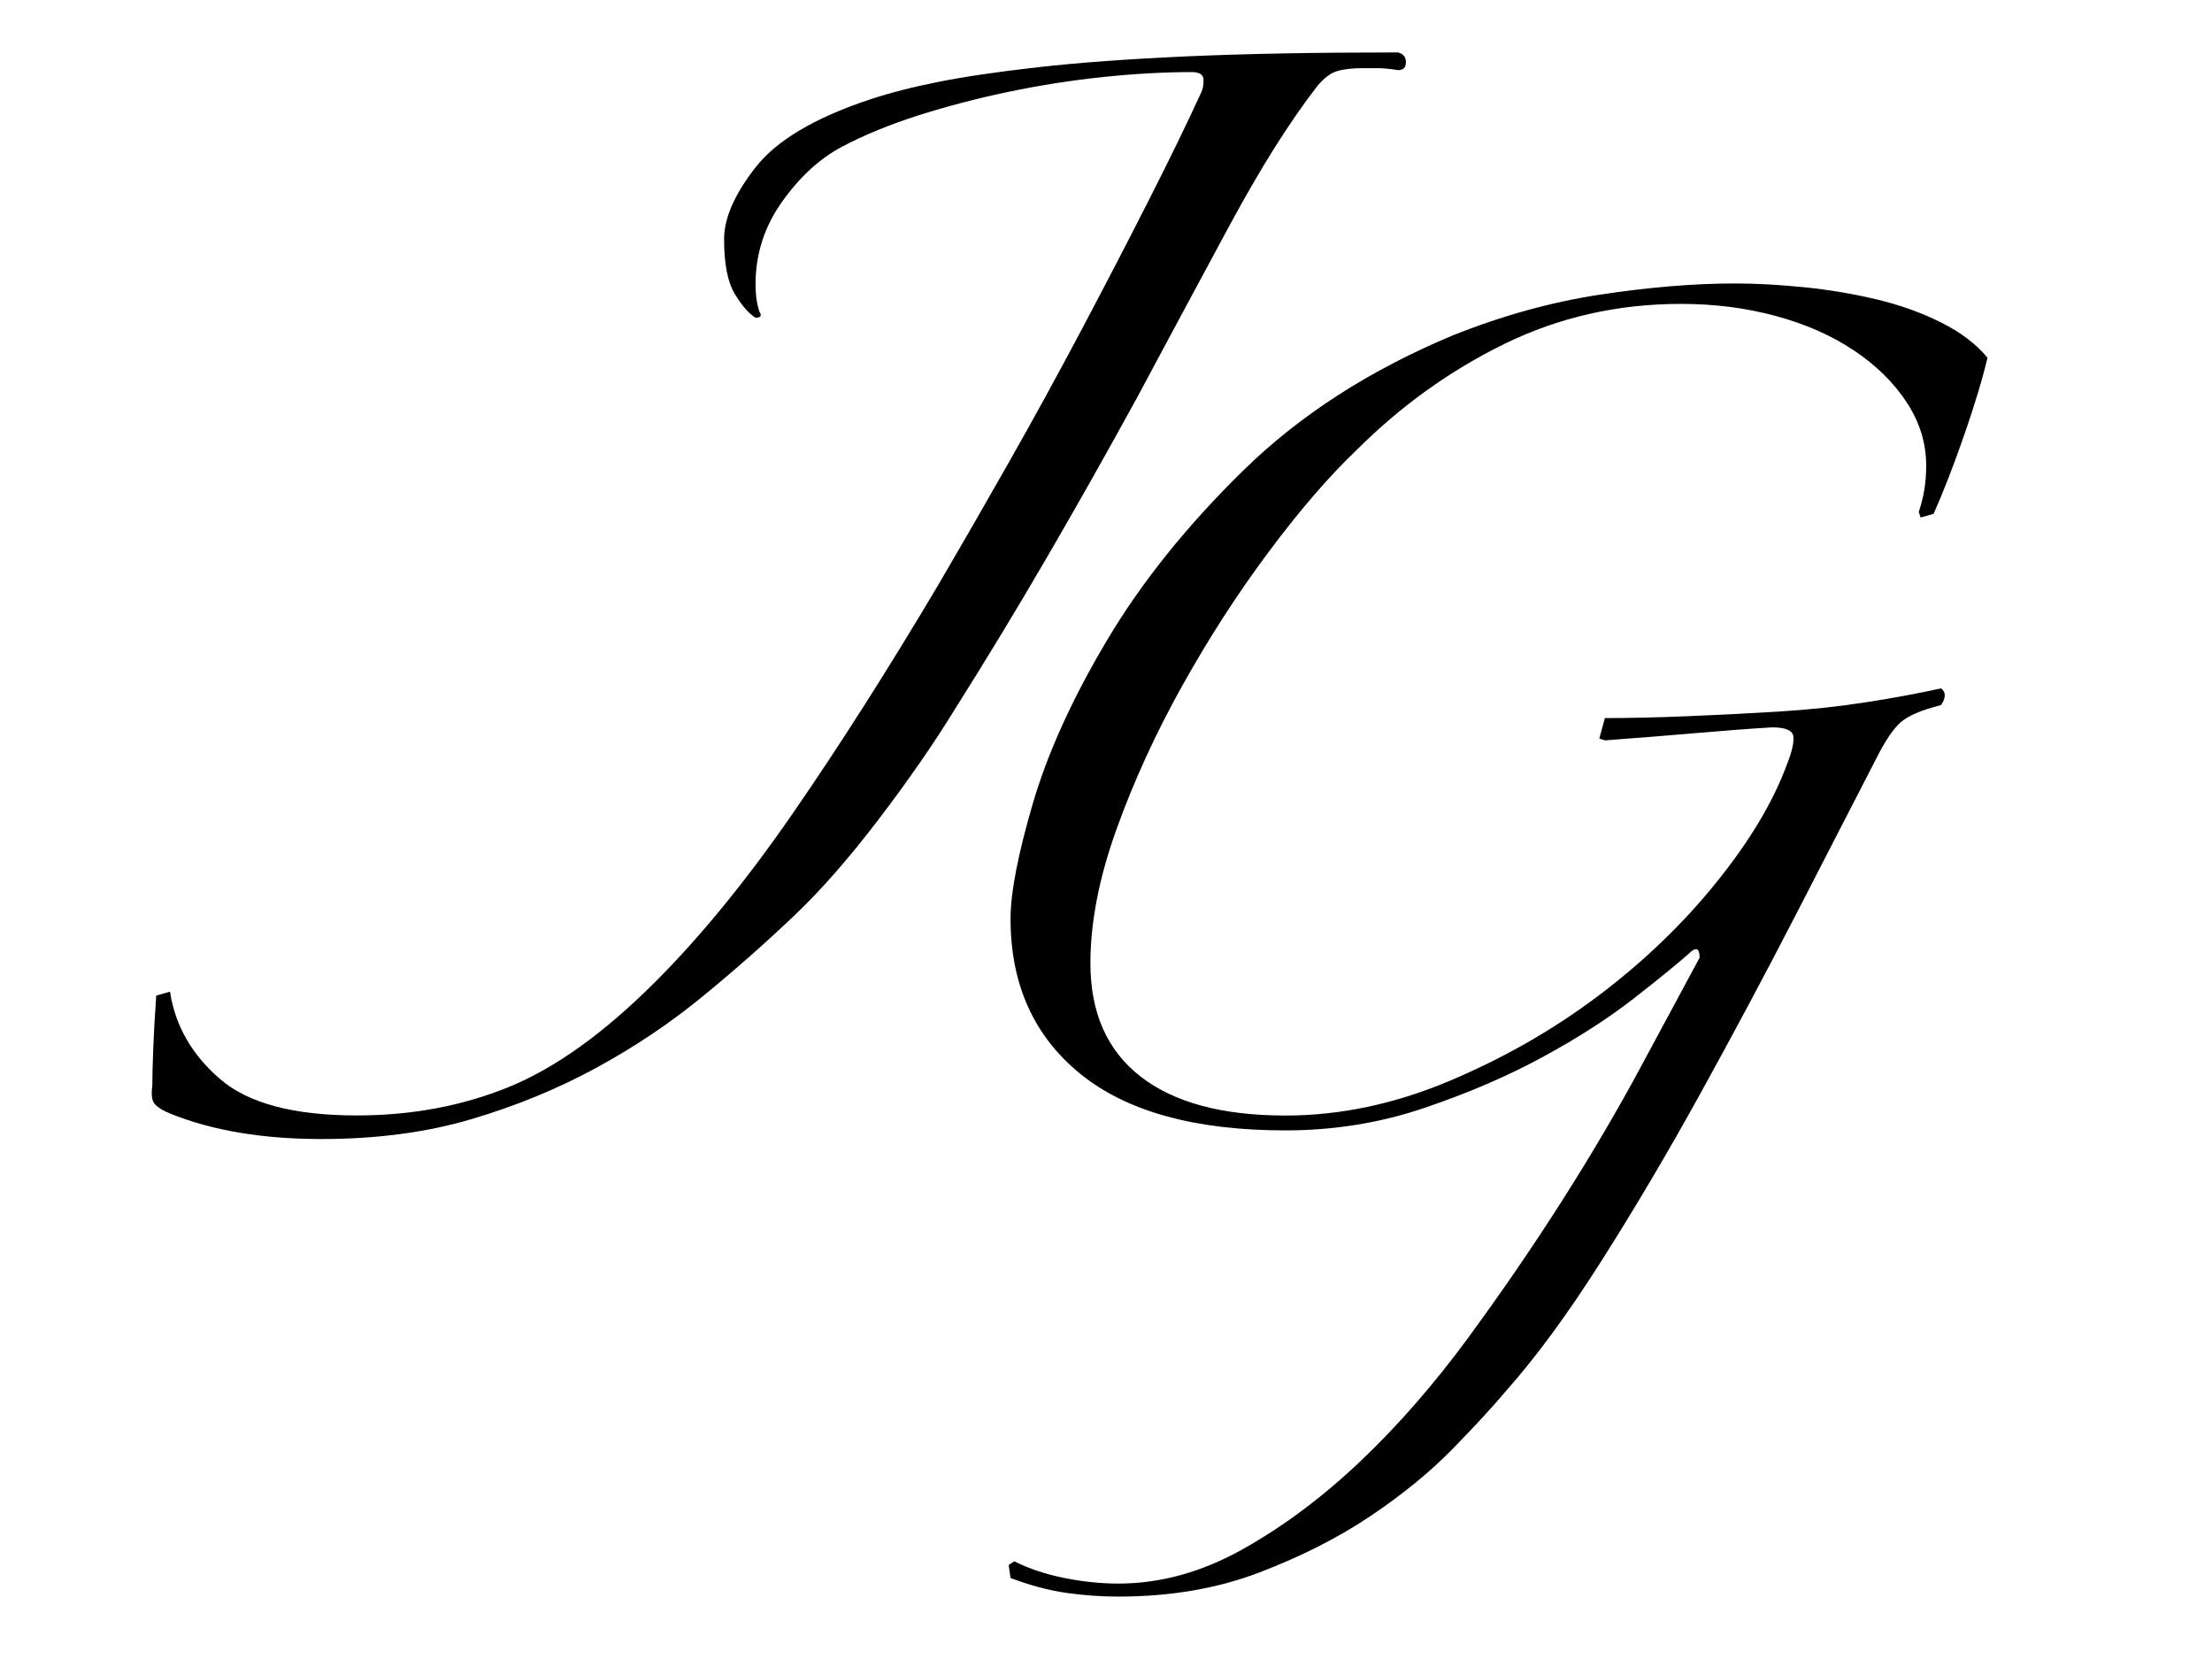 <?xml version="1.0" encoding="UTF-8" standalone="no"?><!DOCTYPE svg PUBLIC "-//W3C//DTD SVG 1.1//EN" "http://www.w3.org/Graphics/SVG/1.1/DTD/svg11.dtd"><svg width="100%" height="100%" viewBox="0 0 3334 2500" version="1.1" xmlns="http://www.w3.org/2000/svg" xmlns:xlink="http://www.w3.org/1999/xlink" xml:space="preserve" xmlns:serif="http://www.serif.com/" style="fill-rule:evenodd;clip-rule:evenodd;stroke-linejoin:round;stroke-miterlimit:2;"><rect x="0" y="0" width="3333.33" height="2500" style="fill:none;"/><g><path d="M2107.19,79.04c7.898,1.974 11.846,6.91 11.846,14.808c0,7.897 -3.948,11.846 -11.846,11.846c-11.846,-1.975 -22.705,-2.962 -32.577,-2.962l-20.731,0c-15.795,0 -28.628,1.481 -38.5,4.443c-9.872,2.961 -19.743,10.365 -29.615,22.211c-41.462,53.308 -85.885,123.892 -133.27,211.751c-47.385,87.859 -93.782,174.238 -139.193,259.136c-45.41,82.923 -90.821,163.378 -136.231,241.366c-45.41,77.987 -91.808,154.494 -139.193,229.52c-31.59,51.333 -69.596,106.122 -114.019,164.366c-44.424,58.244 -86.379,106.122 -125.866,143.635c-43.436,41.462 -89.834,82.43 -139.193,122.904c-49.359,40.475 -103.161,76.507 -161.405,108.097c-58.243,31.59 -120.929,57.256 -188.058,77c-67.128,19.744 -142.154,29.615 -225.078,29.615c-88.846,0 -164.859,-12.833 -228.039,-38.5c-9.872,-3.948 -17.276,-8.391 -22.211,-13.327c-4.936,-4.936 -6.417,-14.314 -4.443,-28.134c0,-13.821 0.494,-33.071 1.481,-57.751c0.987,-24.679 2.468,-50.839 4.442,-78.481l20.731,-5.923c7.898,51.334 33.071,95.263 75.52,131.789c42.448,36.526 111.058,54.789 205.827,54.789c82.924,-0 159.43,-14.314 229.52,-42.943c70.09,-28.628 143.635,-81.442 220.636,-158.442c69.103,-69.103 138.699,-154.495 208.789,-256.174c70.09,-101.68 142.648,-215.7 217.674,-342.059c33.564,-57.257 69.103,-118.956 106.616,-185.097c37.512,-66.141 74.038,-132.776 109.577,-199.905c35.538,-67.128 69.103,-131.789 100.692,-193.981c31.59,-62.193 58.244,-116.981 79.962,-164.366c1.975,-3.949 2.962,-9.872 2.962,-17.769c-0,-7.898 -5.923,-11.847 -17.769,-11.847c-41.462,0 -85.885,2.468 -133.27,7.404c-47.385,4.936 -94.77,12.34 -142.154,22.212c-47.385,9.872 -92.796,21.718 -136.232,35.538c-43.436,13.821 -81.936,29.616 -115.5,47.385c-33.564,17.77 -63.673,45.411 -90.327,82.924c-26.654,37.513 -39.981,78.974 -39.981,124.385c-0,15.795 1.974,29.615 5.923,41.461c3.949,5.923 1.974,8.885 -5.923,8.885c-9.872,-5.923 -20.238,-17.769 -31.097,-35.539c-10.859,-17.769 -16.288,-45.41 -16.288,-82.923c-0,-31.59 15.795,-67.622 47.385,-108.096c31.59,-40.475 88.846,-74.533 171.77,-102.174c29.615,-9.872 64.166,-18.756 103.654,-26.654c39.487,-7.897 89.833,-15.301 151.039,-22.211c61.205,-6.911 135.737,-12.34 223.597,-16.289c87.859,-3.949 193.981,-5.923 318.366,-5.923Z" style="fill-rule:nonzero;"/></g><g><path d="M1520.34,2358.83l8.398,-5.599c22.395,11.198 47.59,19.596 75.584,25.195c27.994,5.599 55.054,8.398 81.182,8.398c63.453,0 125.973,-17.263 187.56,-51.789c61.586,-34.526 120.84,-78.849 177.761,-132.971c56.921,-54.122 111.043,-116.175 162.365,-186.16c51.323,-69.985 98.912,-139.503 142.77,-208.555c43.857,-69.052 83.048,-135.771 117.574,-200.157c34.526,-64.386 63.92,-118.974 88.181,-163.764c0,-14.93 -5.599,-16.797 -16.796,-5.599c-16.797,14.93 -44.324,37.325 -82.582,67.185c-38.259,29.861 -83.982,59.254 -137.171,88.181c-53.188,28.927 -112.909,54.589 -179.161,76.984c-66.253,22.395 -135.771,33.592 -208.555,33.592c-136.237,0 -239.349,-28.46 -309.333,-85.381c-69.985,-56.921 -104.978,-134.838 -104.978,-233.75c0,-39.191 11.198,-97.045 33.593,-173.562c22.395,-76.517 59.72,-158.633 111.976,-246.347c52.255,-87.714 120.84,-173.096 205.755,-256.145c84.915,-83.049 189.893,-150.701 314.932,-202.956c74.651,-29.86 148.835,-50.389 222.552,-61.587c73.718,-11.197 141.37,-16.796 202.957,-16.796c31.726,-0 66.252,1.866 103.577,5.599c37.326,3.732 73.718,9.798 109.177,18.196c35.459,8.398 68.118,20.062 97.979,34.992c29.86,14.93 53.188,32.66 69.985,53.189c-7.466,31.726 -19.13,70.451 -34.993,116.175c-15.863,45.723 -31.26,85.381 -46.19,118.974l-19.596,5.599l-2.799,-8.398c3.732,-11.198 6.532,-22.396 8.398,-33.593c1.866,-11.198 2.799,-23.328 2.799,-36.392c0,-33.593 -9.797,-65.32 -29.393,-95.18c-19.596,-29.86 -46.19,-55.988 -79.783,-78.383c-33.593,-22.395 -72.784,-39.658 -117.575,-51.789c-44.79,-12.13 -92.38,-18.196 -142.769,-18.196c-95.179,0 -183.827,20.063 -265.942,60.187c-82.116,40.125 -156.767,93.78 -223.952,160.966c-41.058,39.191 -84.915,90.047 -131.572,152.567c-46.656,62.519 -90.047,129.705 -130.172,201.556c-40.124,71.851 -73.251,144.169 -99.378,216.953c-26.128,72.785 -39.192,139.97 -39.192,201.557c0,74.65 25.195,131.571 75.584,170.763c50.389,39.192 123.173,58.787 218.353,58.787c82.115,0 164.231,-17.263 246.347,-51.789c82.115,-34.525 157.232,-77.449 225.351,-128.772c68.119,-51.322 127.373,-108.243 177.762,-170.763c50.389,-62.52 85.848,-121.774 106.377,-177.762c7.465,-18.662 10.731,-32.659 9.798,-41.99c-0.933,-9.332 -11.665,-13.997 -32.193,-13.997c-31.727,1.866 -69.052,4.665 -111.976,8.398c-42.924,3.732 -89.581,7.465 -139.97,11.197l-8.398,-2.799l8.398,-30.793c37.325,-0 78.85,-0.934 124.573,-2.8c45.724,-1.866 91.447,-4.199 137.17,-6.998c45.724,-2.8 89.581,-7.465 131.572,-13.997c41.991,-6.532 79.783,-13.531 113.376,-20.996c7.465,5.599 7.465,13.997 -0,25.195c-29.861,7.465 -50.39,16.33 -61.587,26.594c-11.198,10.265 -23.328,28.461 -36.392,54.588c-35.459,69.052 -76.05,147.902 -121.774,236.549c-45.723,88.648 -93.313,177.762 -142.769,267.343c-49.456,89.58 -99.379,174.029 -149.768,253.345c-50.389,79.316 -97.979,144.169 -142.769,194.558c-18.663,22.395 -45.257,51.322 -79.783,86.781c-34.526,35.459 -76.05,69.519 -124.573,102.178c-48.523,32.66 -104.511,61.12 -167.964,85.382c-63.453,24.261 -134.371,36.392 -212.754,36.392c-26.128,-0 -52.255,-1.866 -78.383,-5.599c-26.128,-3.732 -54.122,-11.197 -83.982,-22.395l-2.799,-19.596Z" style="fill-rule:nonzero;"/></g></svg>